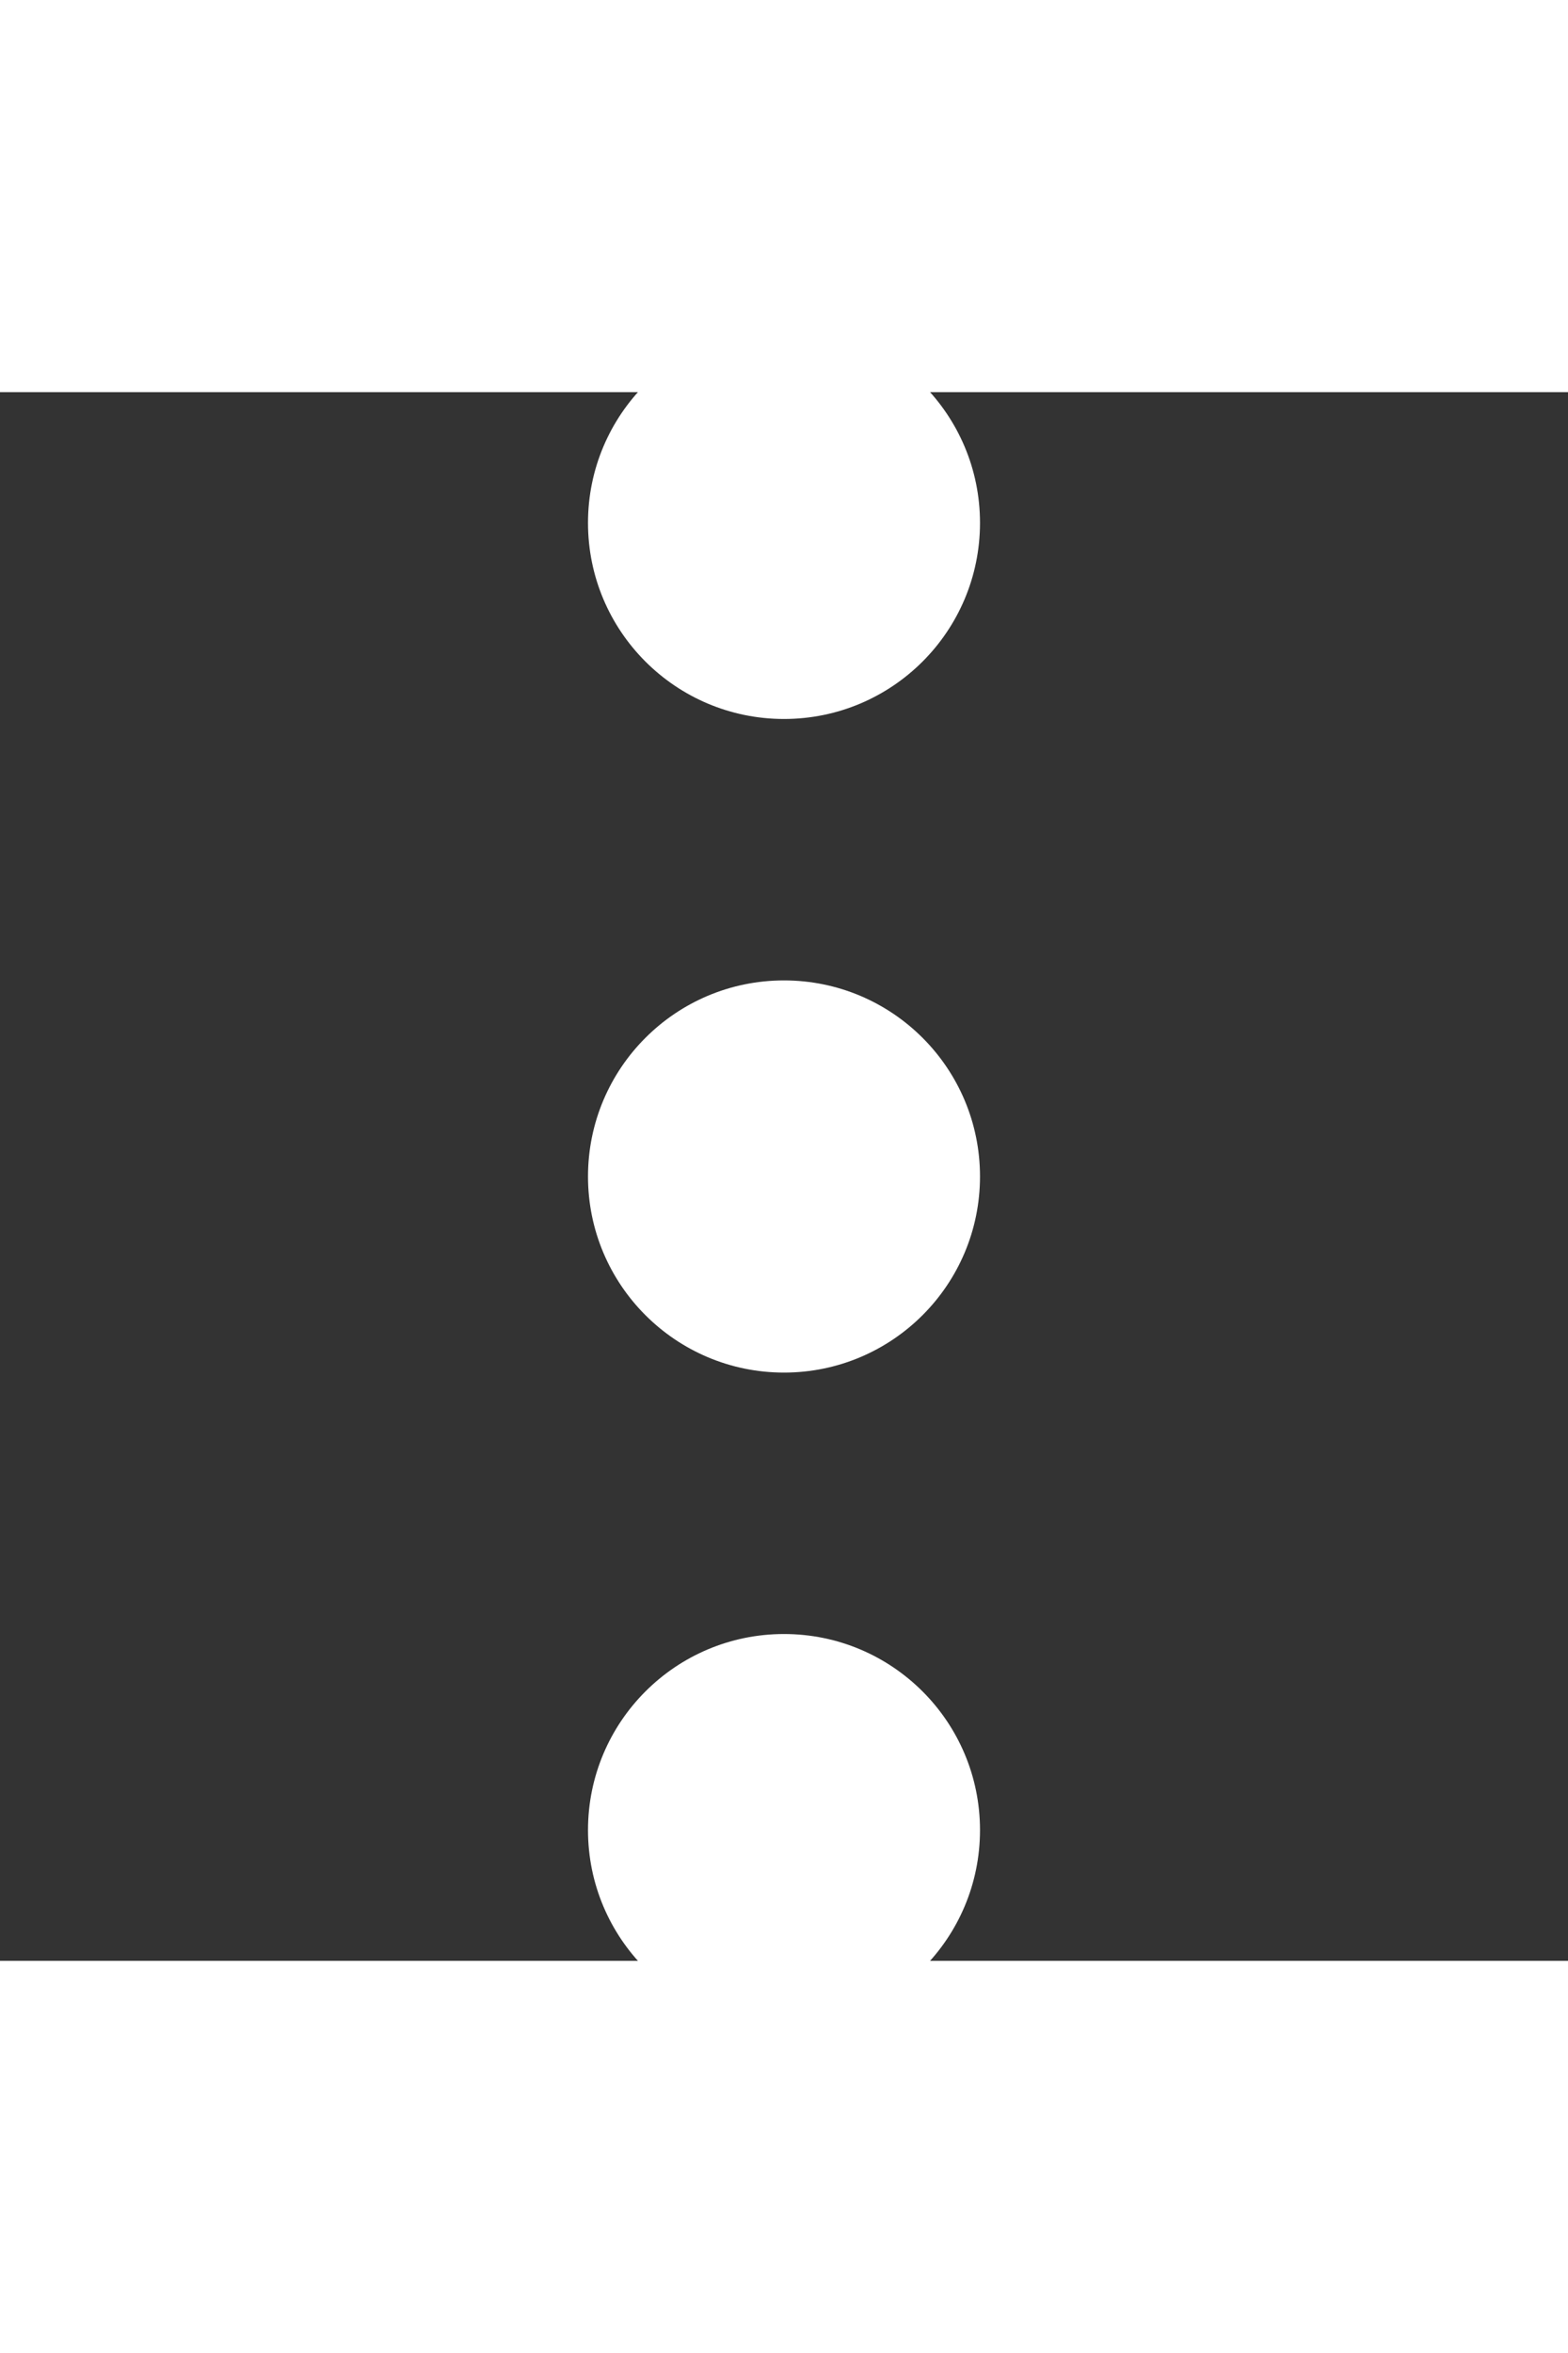<?xml version="1.0" encoding="UTF-8"?>
<svg xmlns="http://www.w3.org/2000/svg" id="Outline" viewBox="0 0 24 24" width="200" height="300">
<rect x="0" y="0" width="24" height="24" fill="#333333" stroke="none"/>
<circle fill = 'white' cx="12" cy="2" r="3"/>
<circle fill = 'white' cx="12" cy="12" r="3"/>
<circle fill = 'white' cx="12" cy="22" r="3"/></svg>
